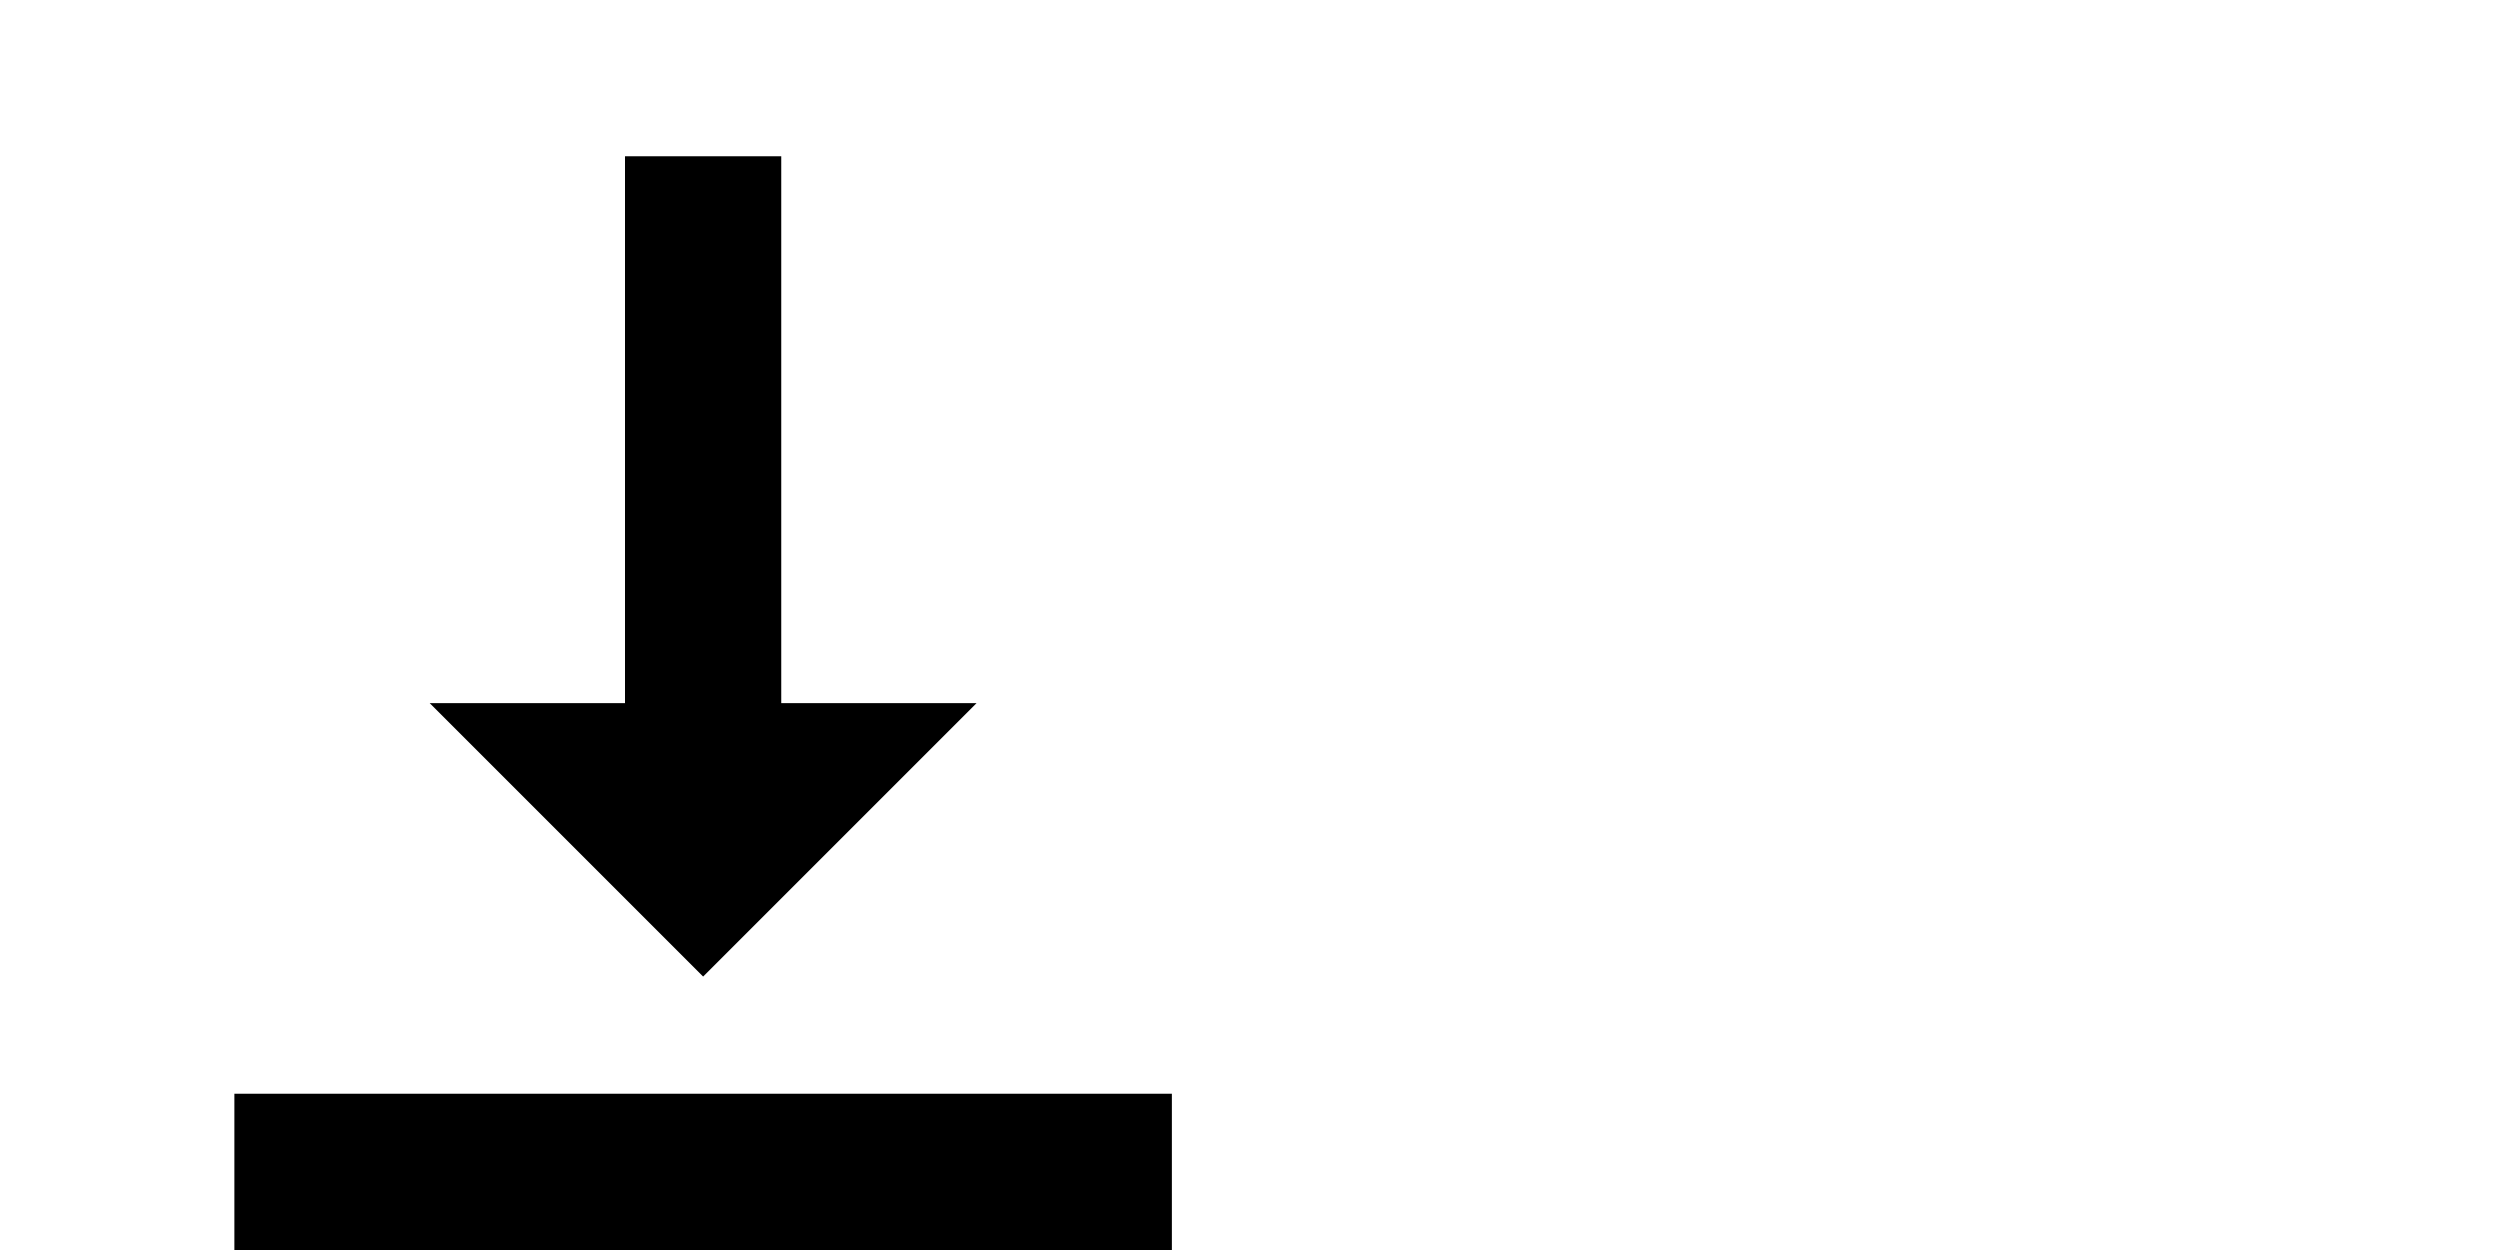 <svg xmlns="http://www.w3.org/2000/svg" width="32" height="16" version="1.1">
    <g>
        <path fill-rule="evenodd"
            d="M9.5,7 L7,7 L7,0 L5,0 L5,7 L2.5,7 L6,10.5 L9.5,7 L9.5,7 Z M0,12 L0,14 L12,14 L12,12 L0,12 L0,12 Z"
            transform="translate(3 2)" />
    </g>
</svg>
    